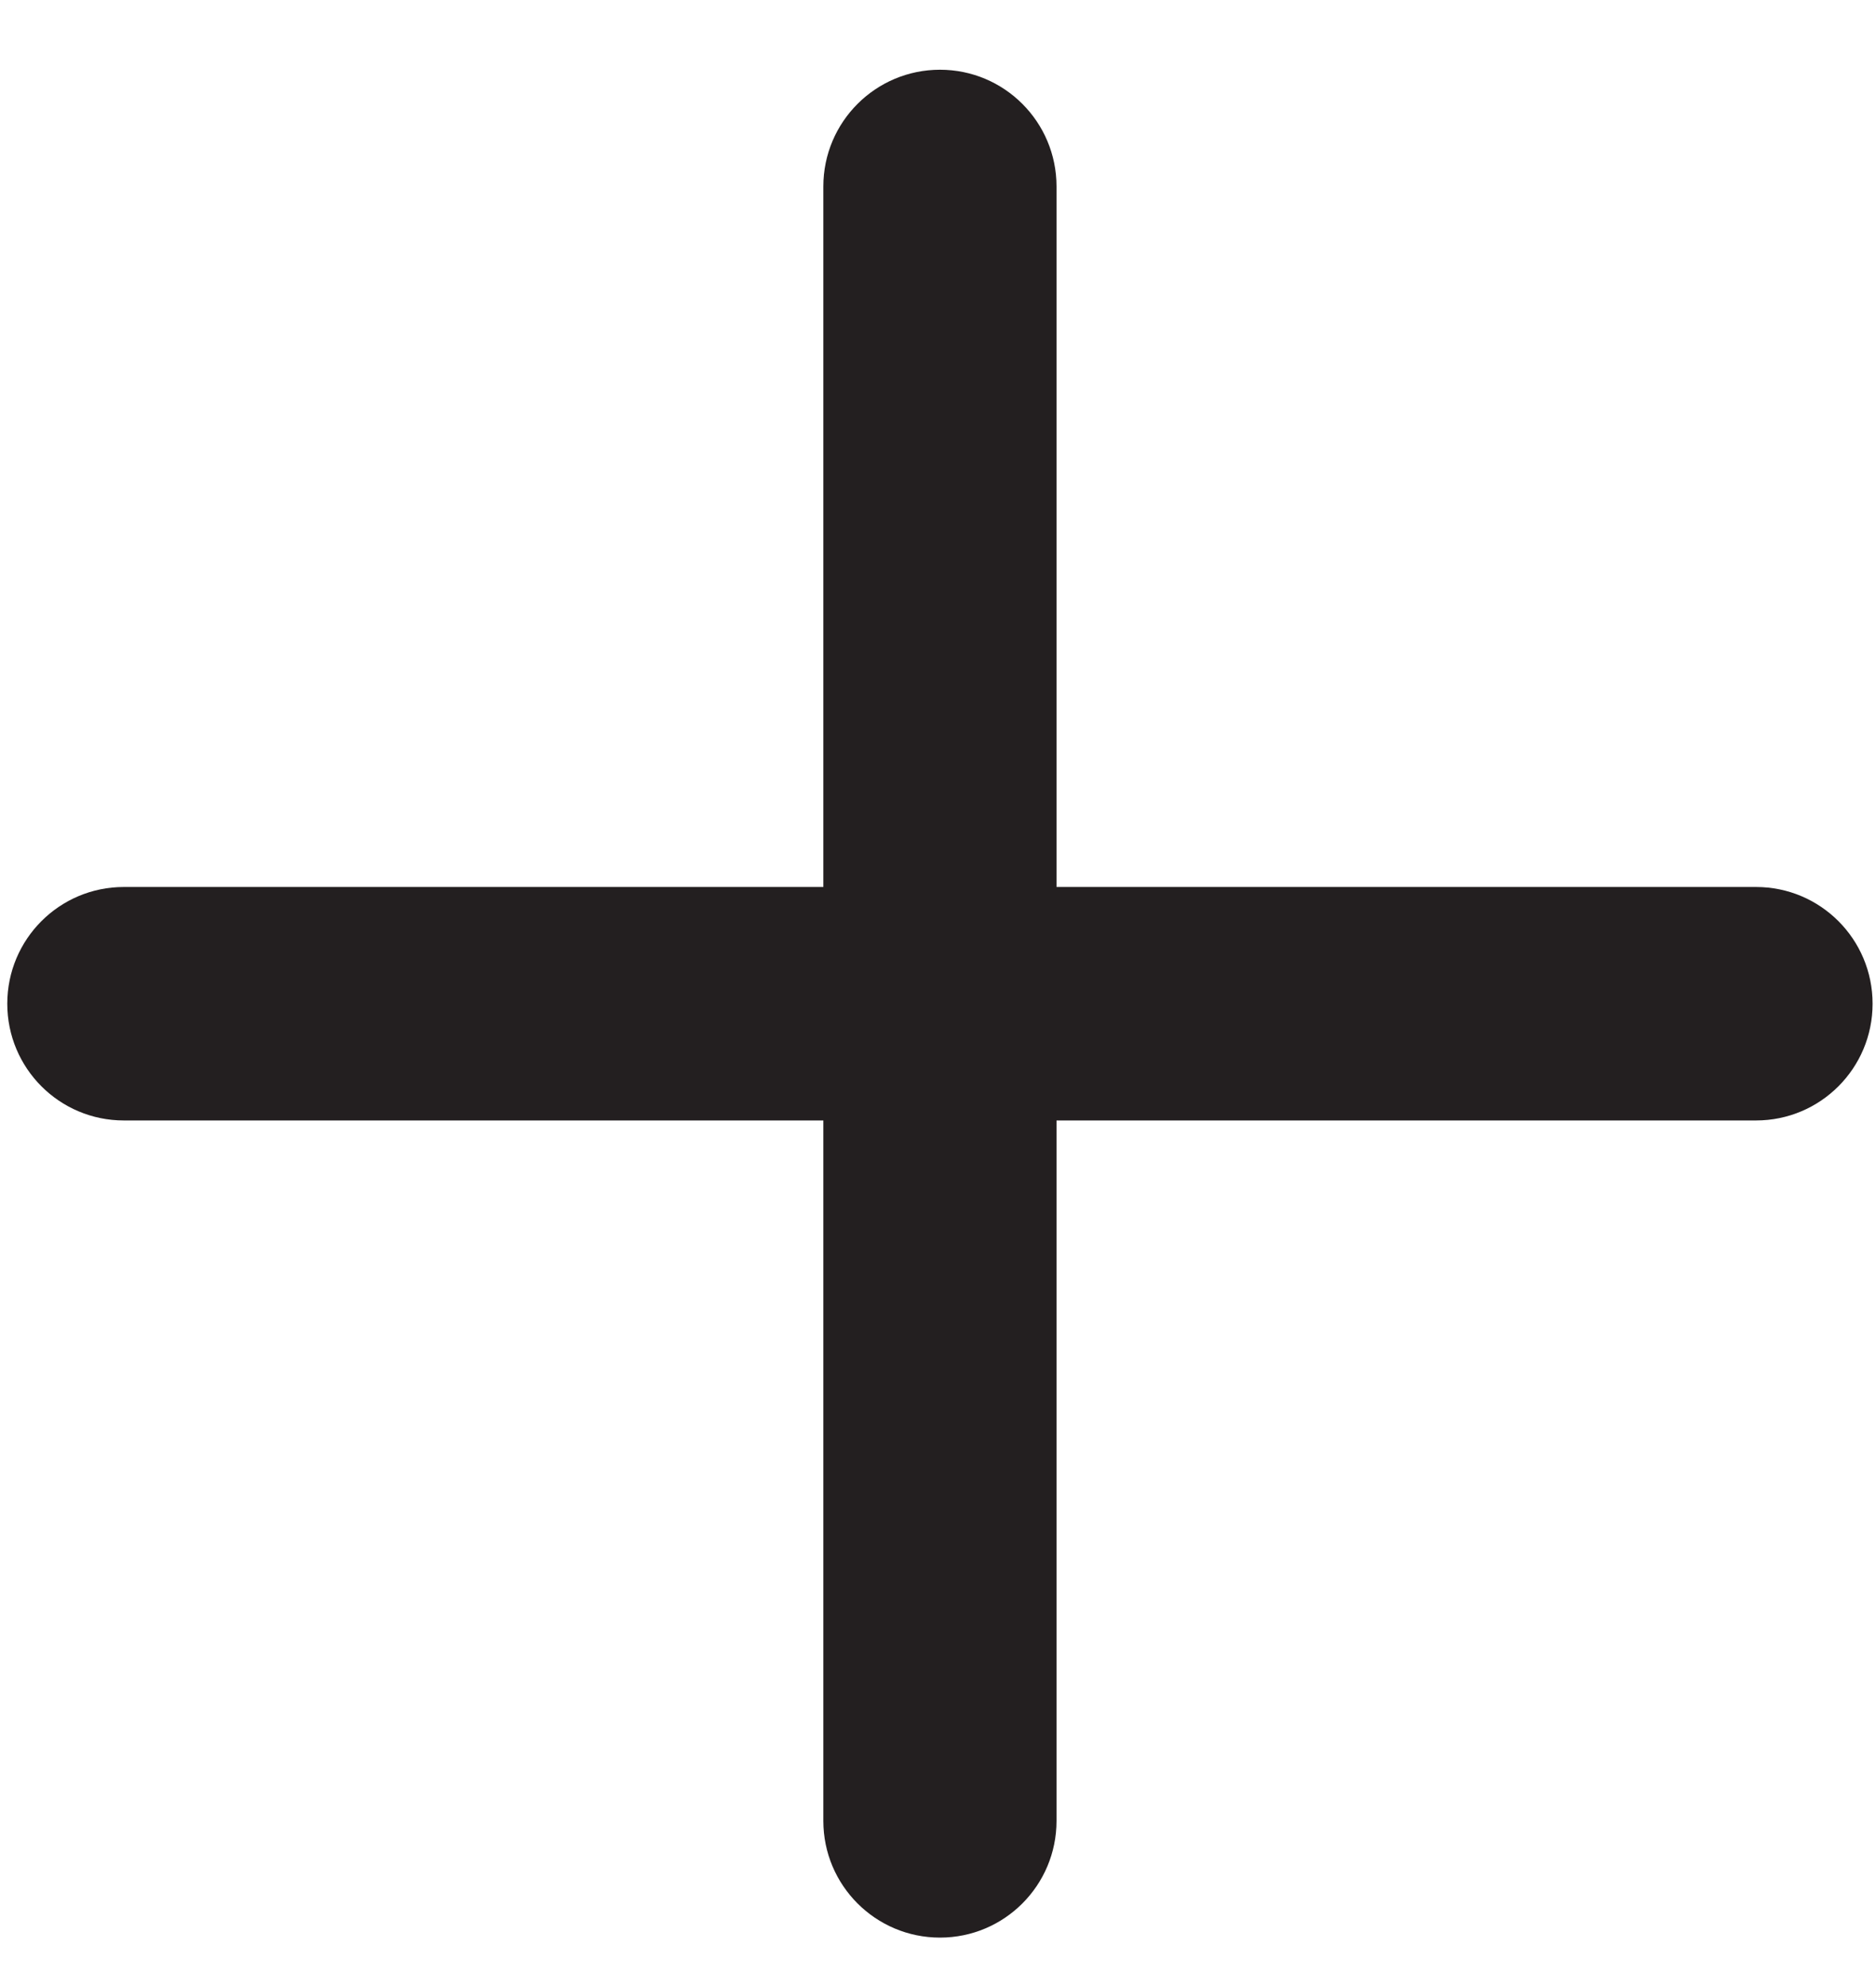 <svg width="17" height="18" viewBox="0 0 17 18" fill="none" xmlns="http://www.w3.org/2000/svg">
<path fill-rule="evenodd" clip-rule="evenodd" d="M15.913 8.039H9.574V1.69C9.574 1.105 9.101 0.632 8.518 0.632C7.935 0.632 7.461 1.105 7.461 1.69V8.039H1.122C0.539 8.039 0.066 8.512 0.066 9.097C0.066 9.682 0.539 10.155 1.122 10.155H7.461V16.503C7.461 17.088 7.935 17.561 8.518 17.561C9.101 17.561 9.574 17.088 9.574 16.503V10.155H15.913C16.496 10.155 16.969 9.682 16.969 9.097C16.969 8.512 16.496 8.039 15.913 8.039Z" fill="#231F20"/>
</svg>
